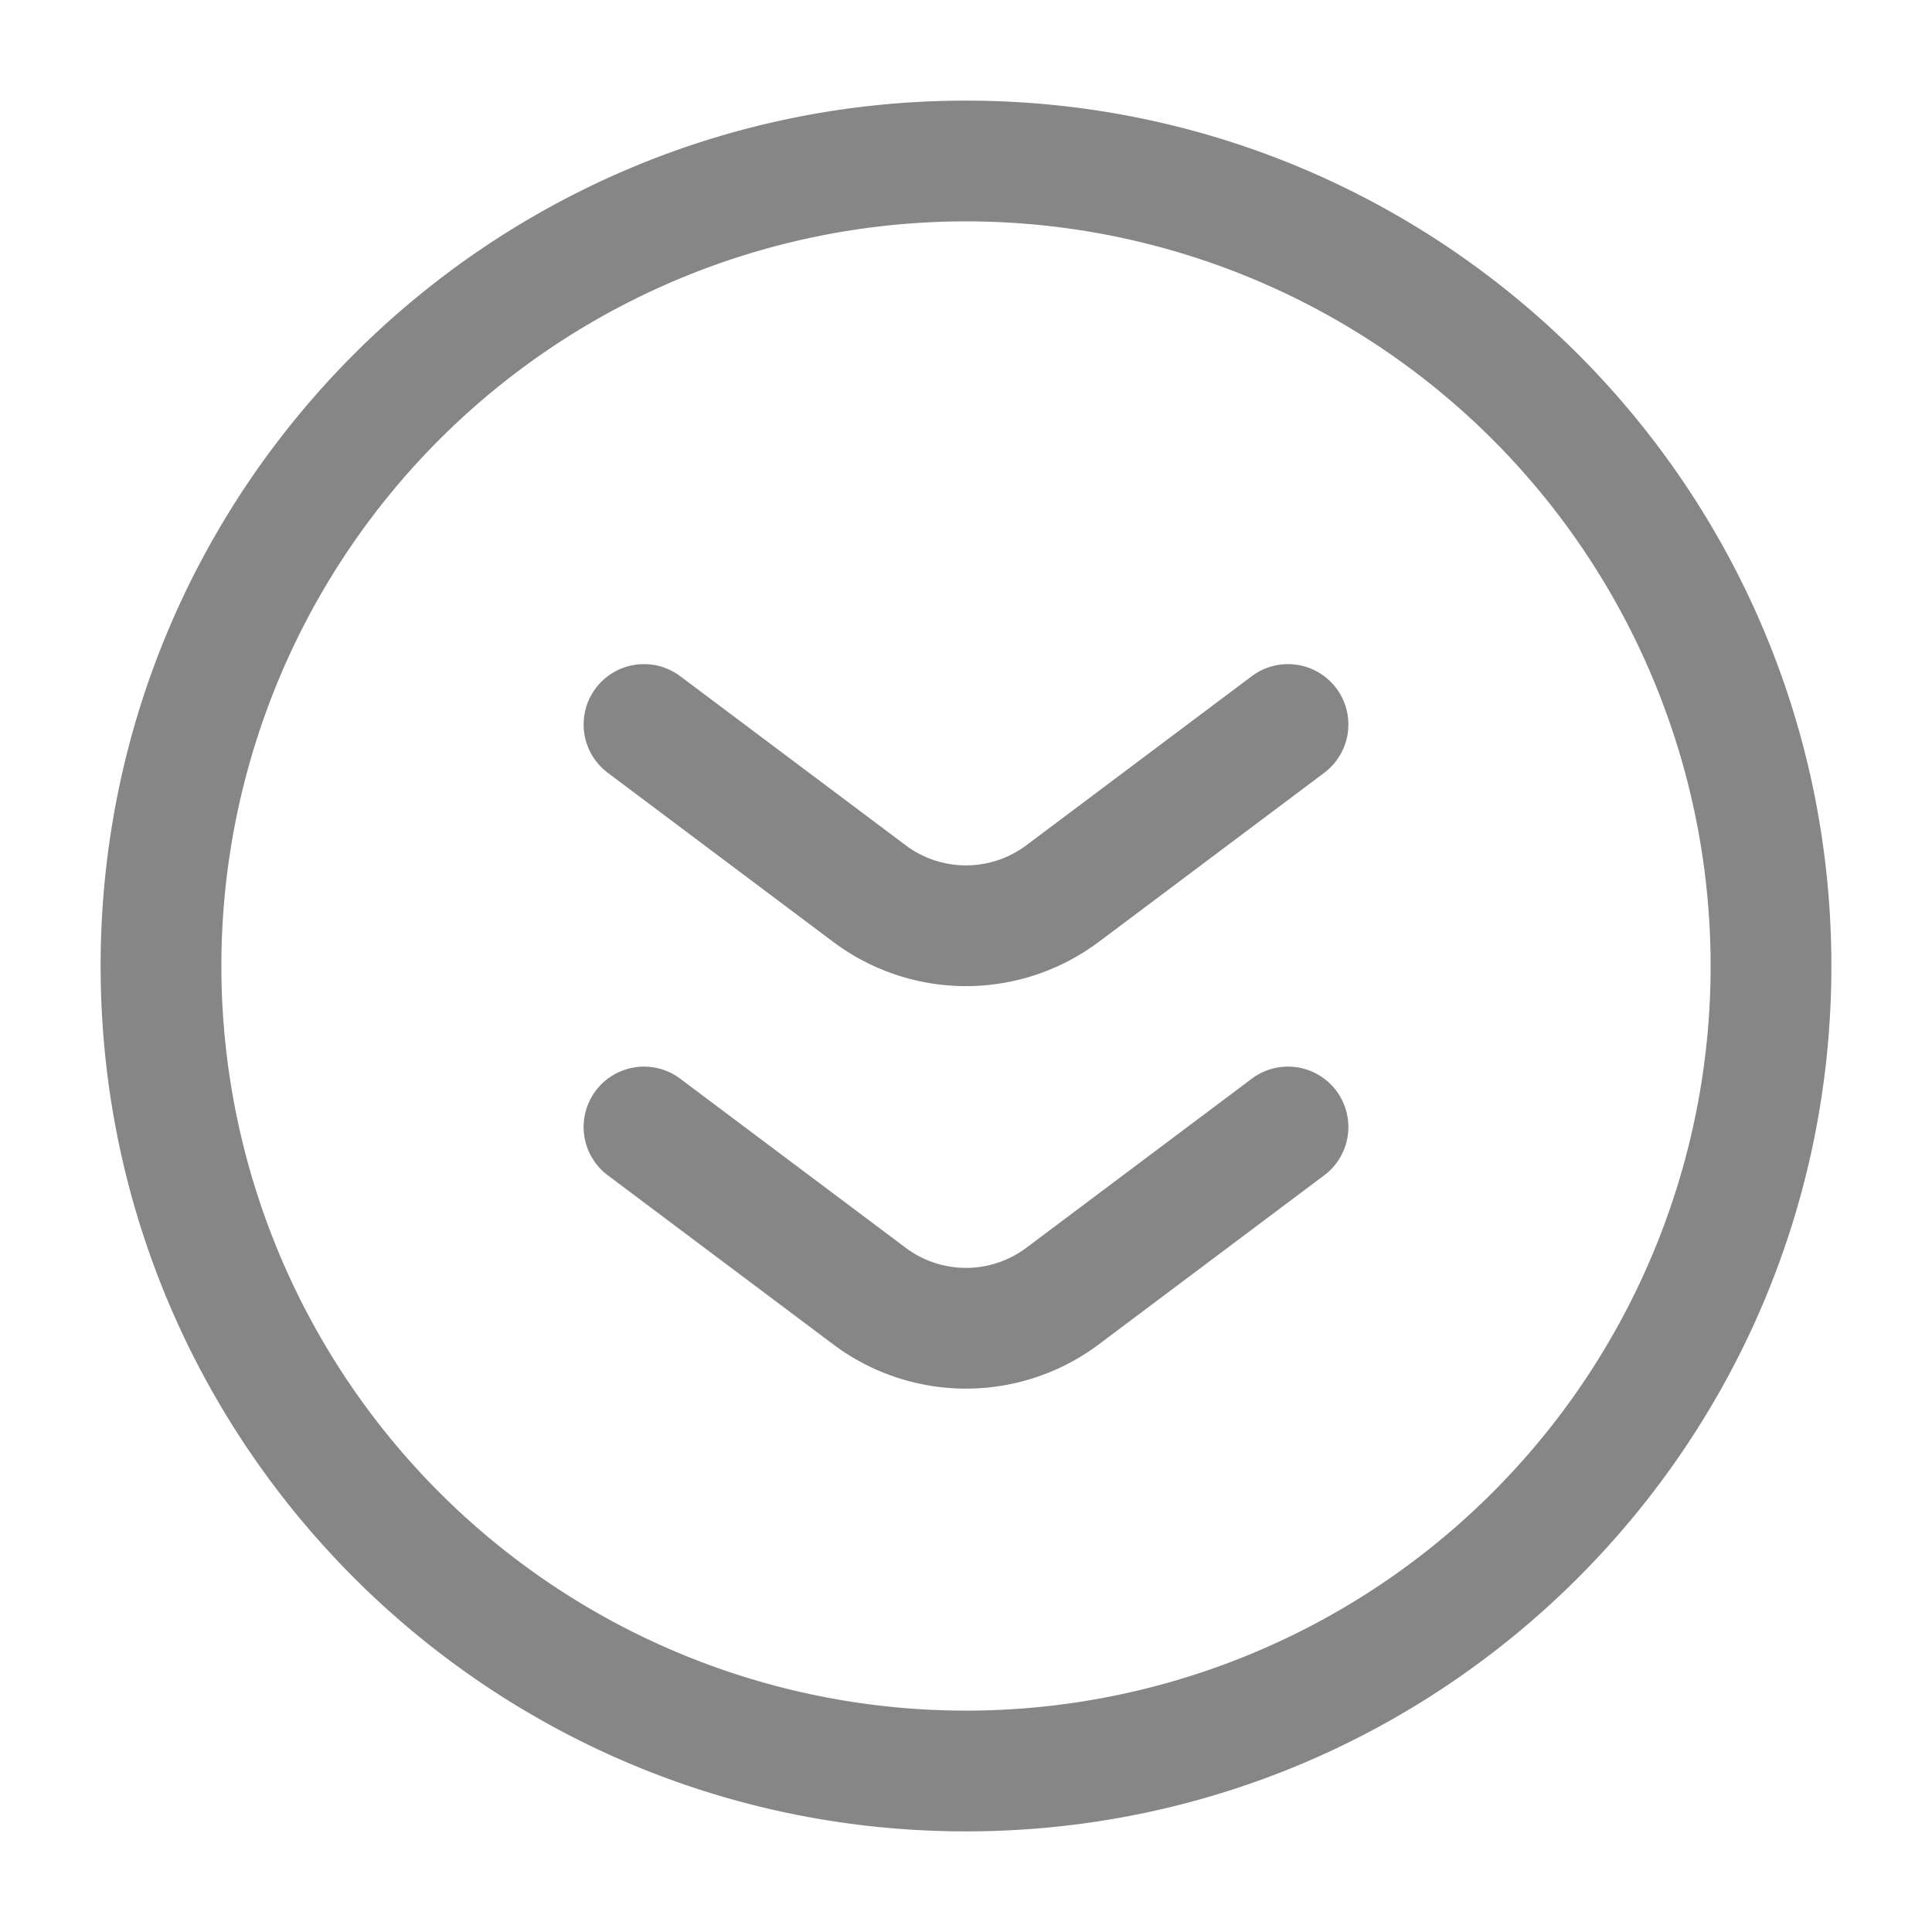 <svg width="24" height="24" fill="none" xmlns="http://www.w3.org/2000/svg">
    <path fill-rule="evenodd" clip-rule="evenodd" d="M12 2.75a9.25 9.25 0 1 0 0 18.5 9.25 9.25 0 0 0 0-18.5ZM1.25 12C1.25 6.063 6.063 1.25 12 1.25S22.75 6.063 22.75 12 17.937 22.75 12 22.75 1.25 17.937 1.25 12Z" fill="#868686"/>
    <path fill-rule="evenodd" clip-rule="evenodd" d="M7.4 8.55a.75.75 0 0 1 1.05-.15l2.8 2.1a1.25 1.25 0 0 0 1.5 0l2.8-2.1a.75.75 0 0 1 .9 1.2l-2.8 2.1a2.75 2.75 0 0 1-3.3 0l-2.8-2.1a.75.75 0 0 1-.15-1.05ZM7.4 13.55a.75.75 0 0 1 1.05-.15l2.8 2.1a1.25 1.25 0 0 0 1.5 0l2.8-2.1a.75.75 0 0 1 .9 1.2l-2.8 2.1a2.75 2.75 0 0 1-3.3 0l-2.8-2.1a.75.75 0 0 1-.15-1.05Z" fill="#868686"/>
</svg>
